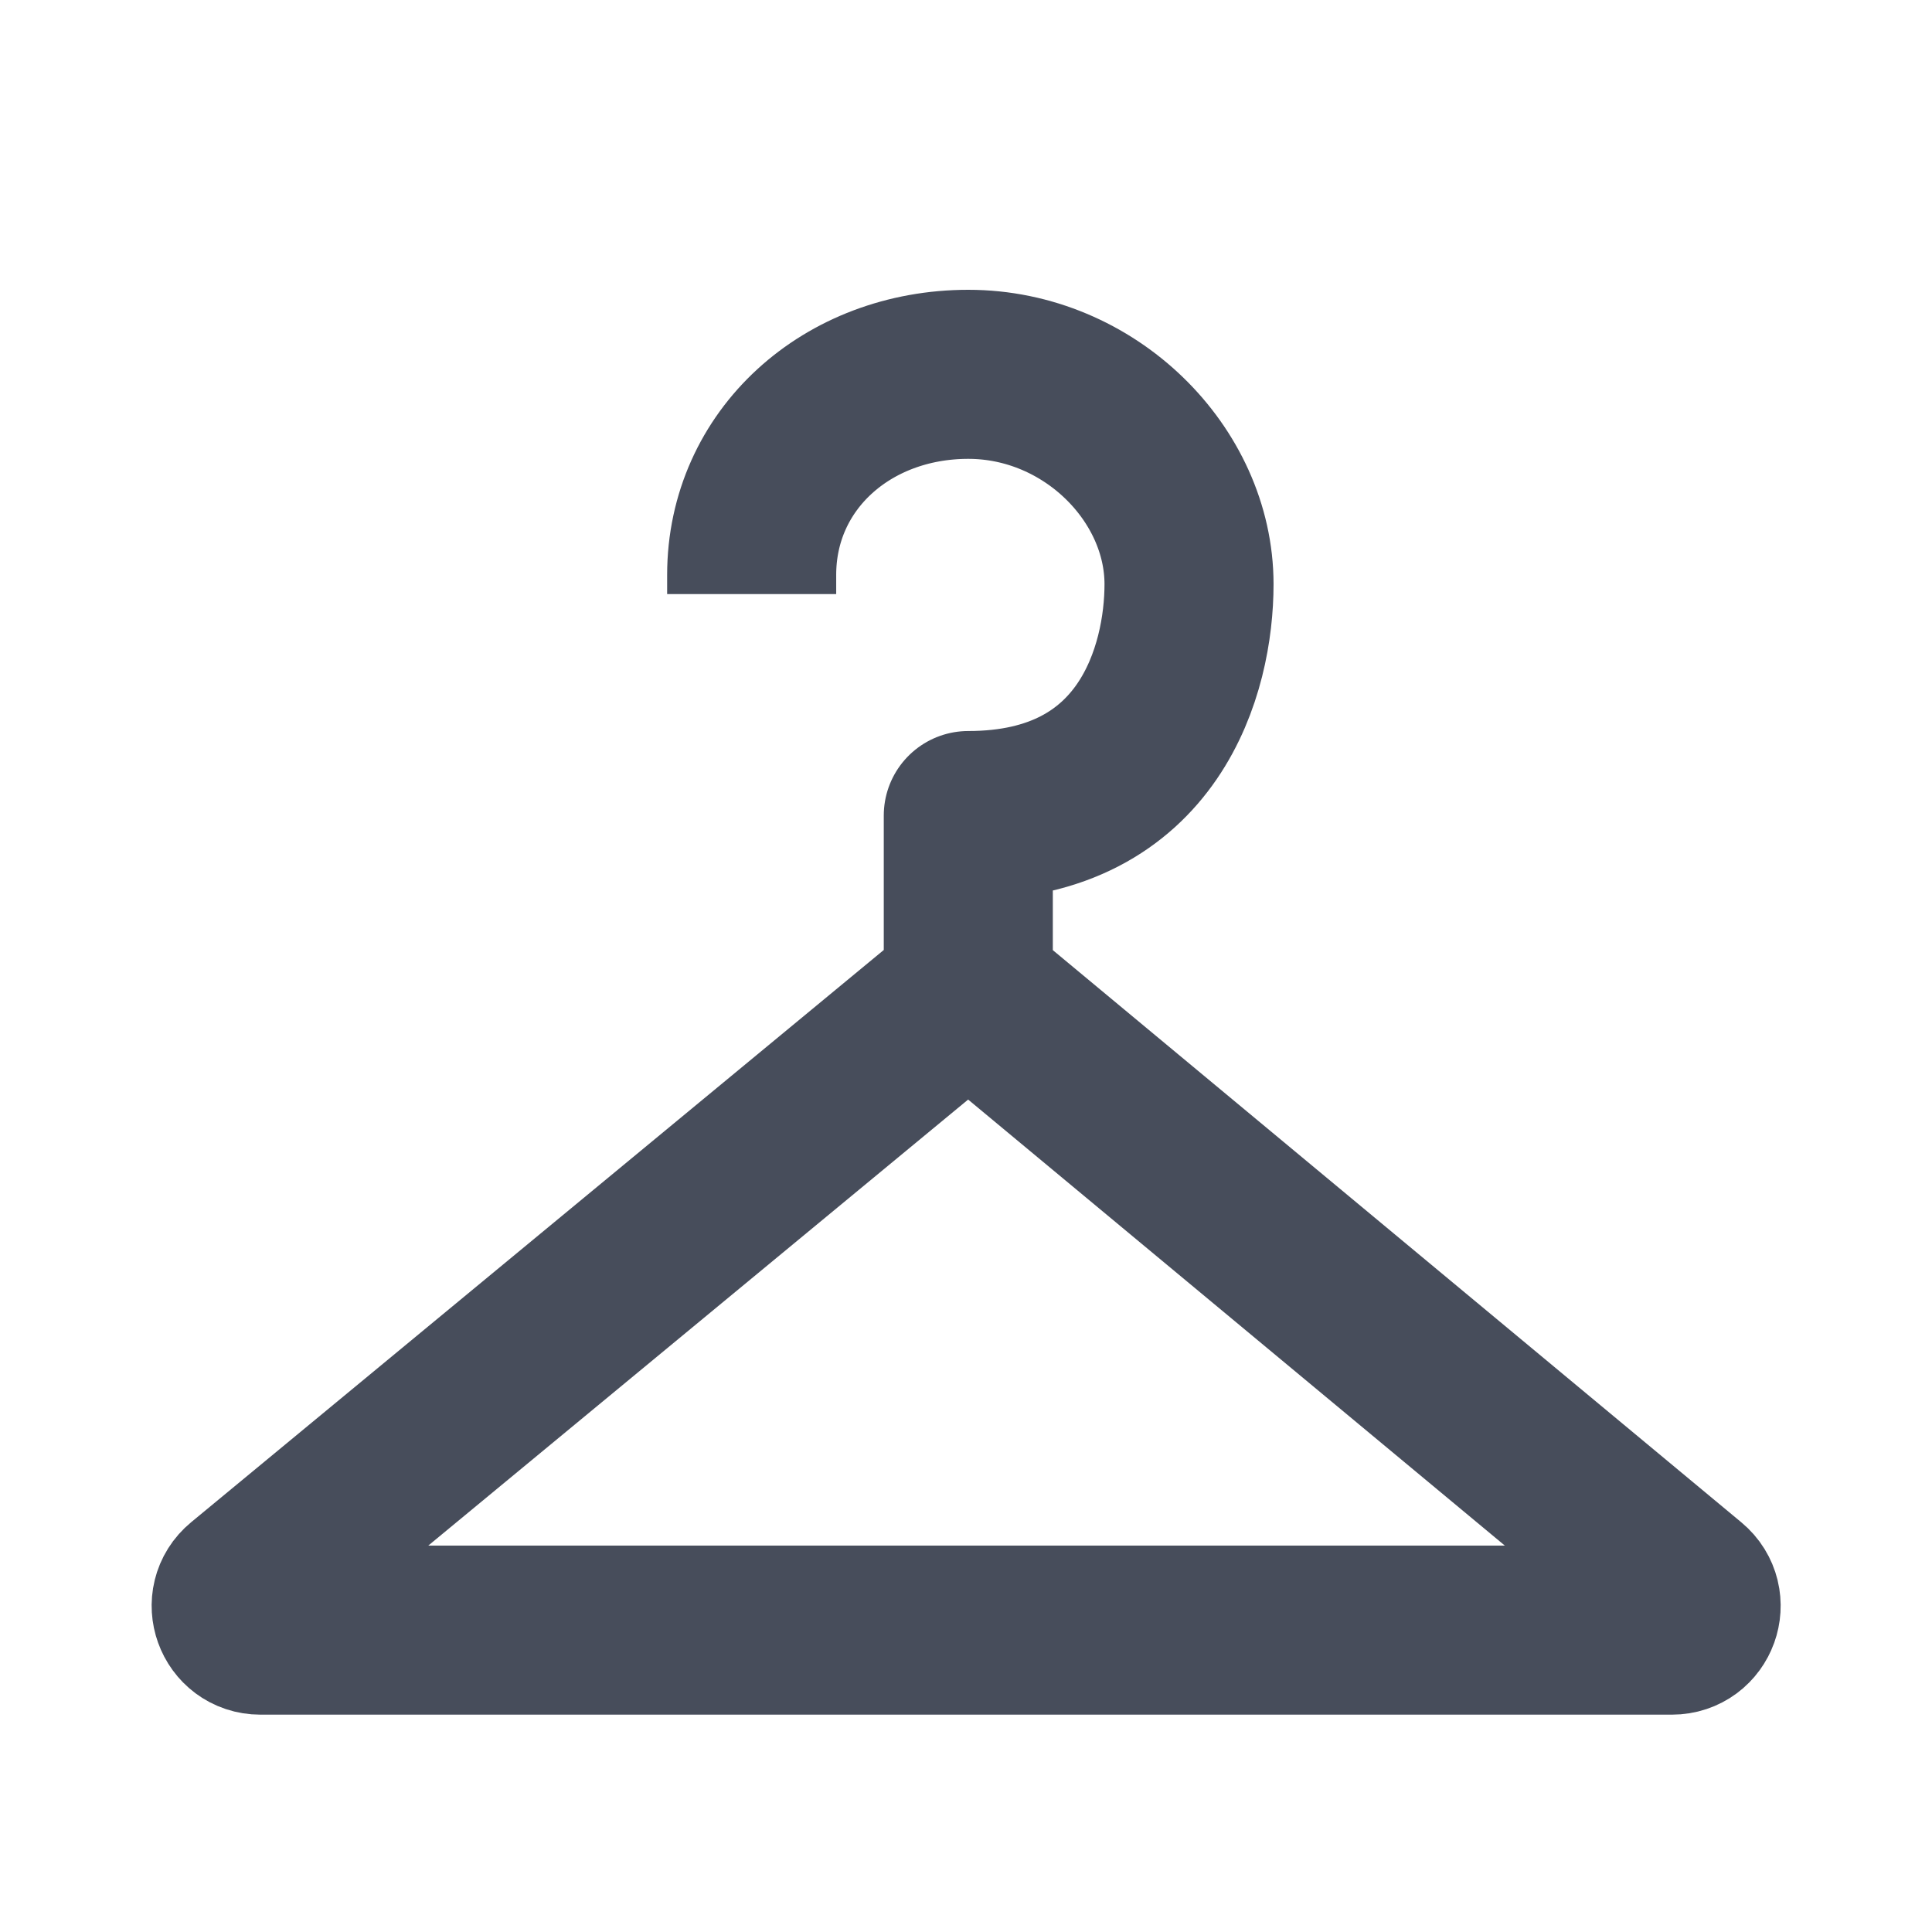 <svg width="16" height="16" viewBox="0 0 16 16" fill="none" xmlns="http://www.w3.org/2000/svg">
<path d="M8.019 8.197V6.754C9.526 6.754 9.847 5.537 9.847 4.838C9.847 3.927 9.024 3.1 8.019 3.1C7.014 3.1 6.225 3.809 6.225 4.761V4.92M8.019 8.197L2.029 13.146C1.884 13.265 1.969 13.5 2.156 13.5L13.846 13.5C14.034 13.5 14.118 13.266 13.974 13.146L8.019 8.197Z" stroke="#474D5B" stroke-width="1.4" stroke-linejoin="round"/>
</svg>
